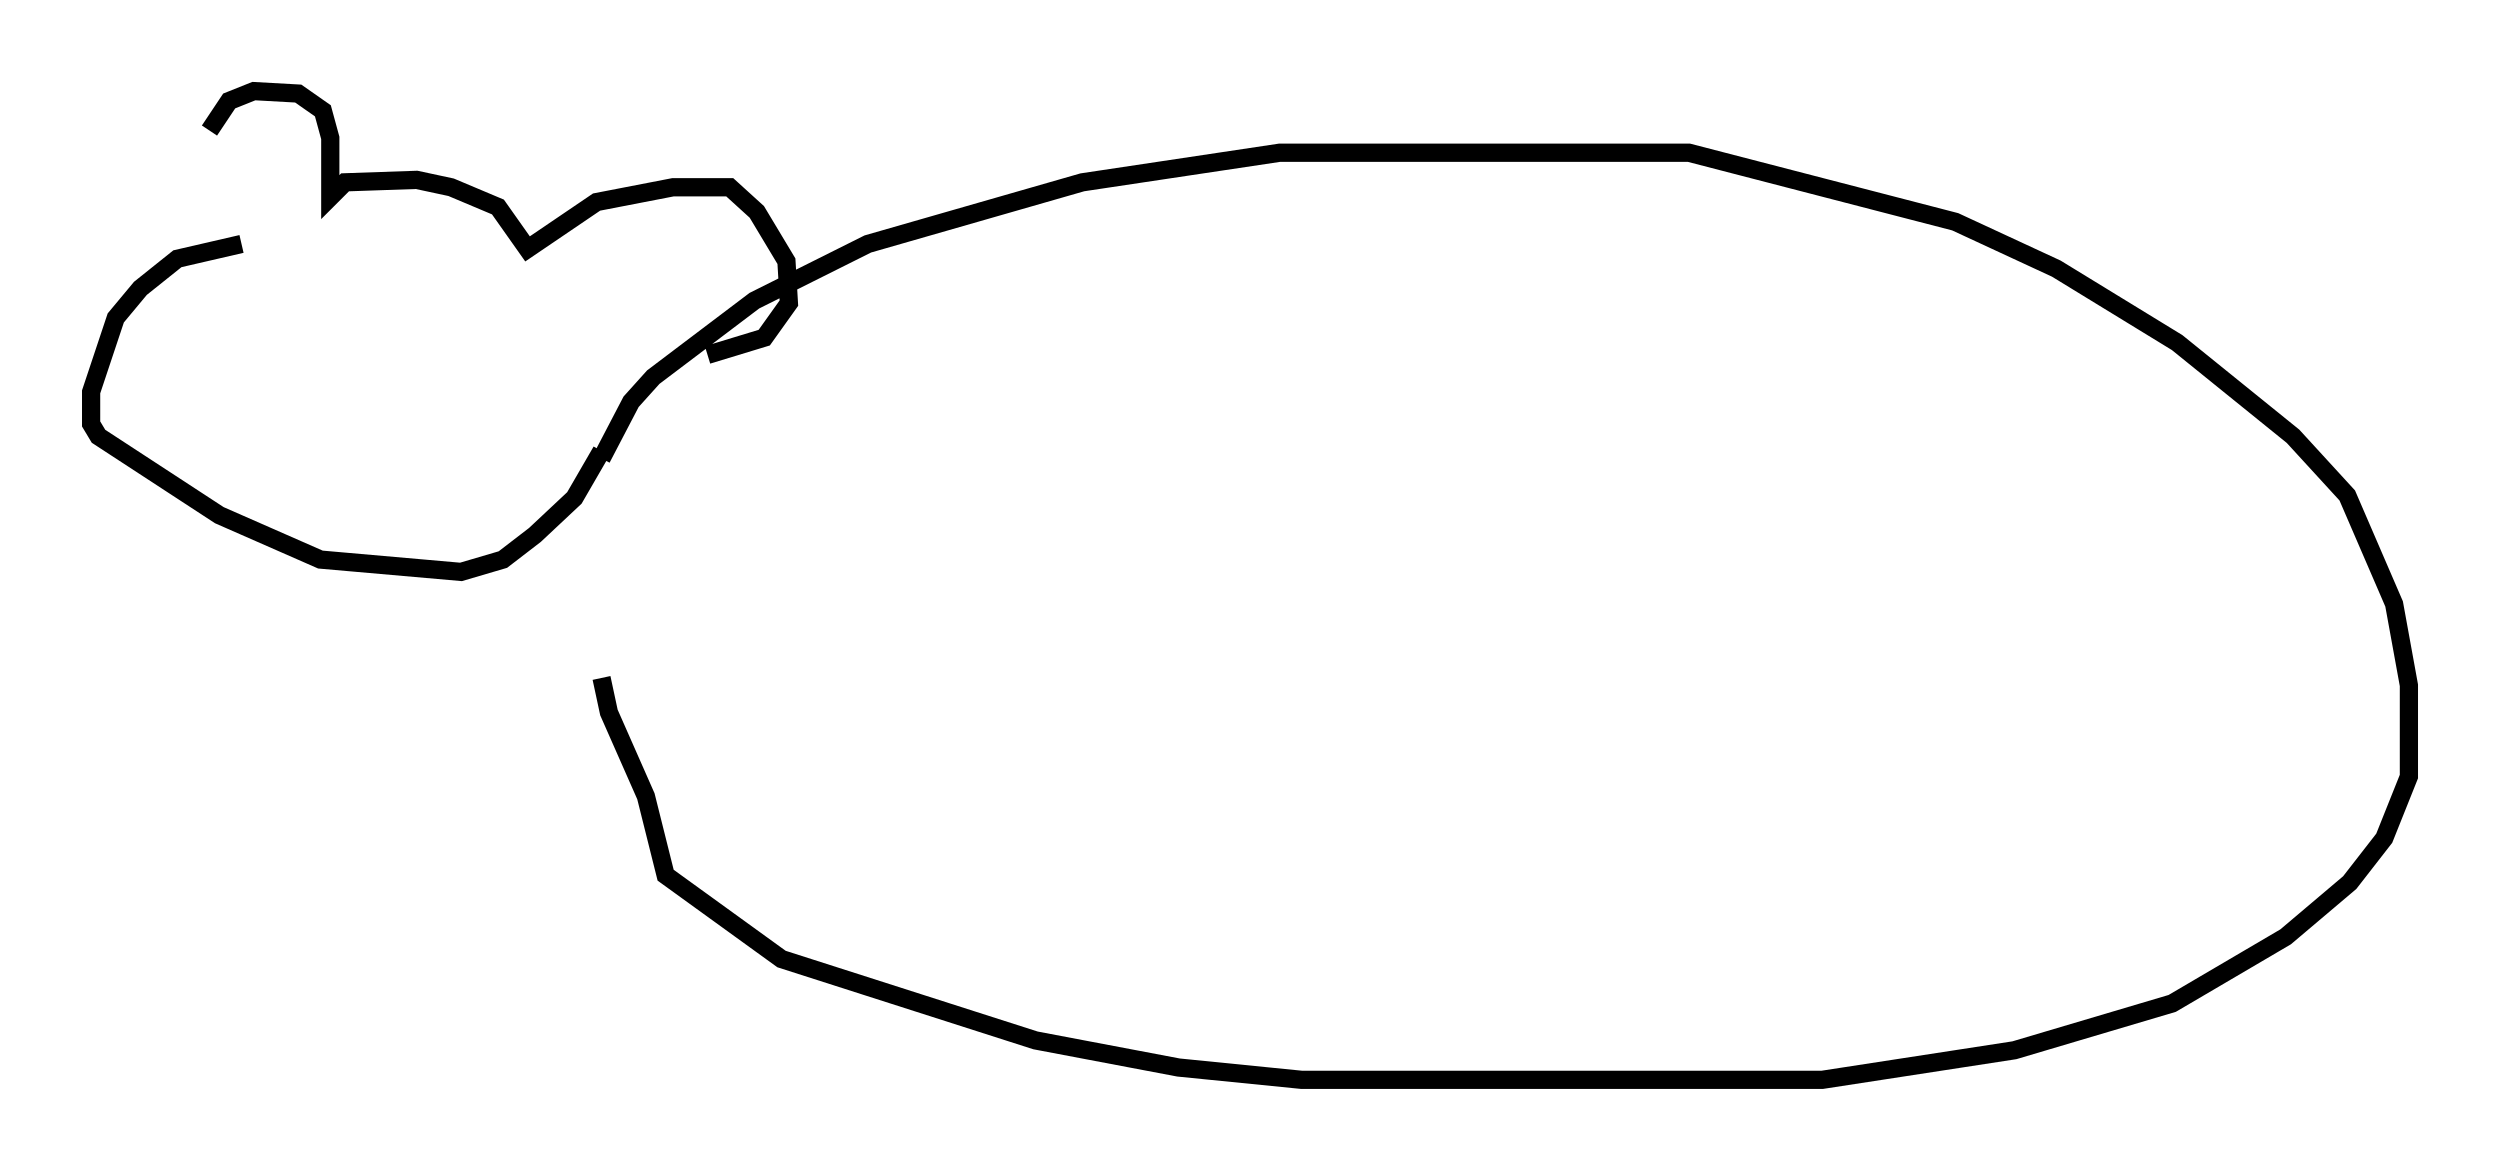 <?xml version="1.0" encoding="utf-8" ?>
<svg baseProfile="full" height="64.262" version="1.1" width="137.198" xmlns="http://www.w3.org/2000/svg" xmlns:ev="http://www.w3.org/2001/xml-events" xmlns:xlink="http://www.w3.org/1999/xlink"><defs /><rect fill="white" height="64.262" width="137.198" x="0" y="0" /><path d="M11.766, 12.442 m-0.271, -5.277 l1.083, -1.624 1.353, -0.541 l2.436, 0.135 1.353, 0.947 l0.406, 1.488 0.0, 3.248 l0.812, -0.812 3.924, -0.135 l1.894, 0.406 2.571, 1.083 l1.624, 2.3 3.789, -2.571 l4.195, -0.812 3.112, 0.0 l1.488, 1.353 1.624, 2.706 l0.135, 2.3 -1.353, 1.894 l-3.112, 0.947 m-25.575, -6.089 l-3.518, 0.812 -2.03, 1.624 l-1.353, 1.624 -1.353, 4.059 l0.0, 1.759 0.406, 0.677 l6.631, 4.33 5.548, 2.436 l7.713, 0.677 2.3, -0.677 l1.759, -1.353 2.165, -2.03 l1.488, -2.571 m0.0, 0.406 l1.624, -3.112 1.218, -1.353 l5.548, -4.195 6.225, -3.112 l11.773, -3.383 10.825, -1.624 l22.463, 0.0 14.614, 3.789 l5.548, 2.571 6.631, 4.059 l6.36, 5.142 2.977, 3.248 l2.571, 5.954 0.812, 4.465 l0.0, 5.007 -1.353, 3.383 l-1.894, 2.436 -3.518, 2.977 l-6.225, 3.654 -8.66, 2.571 l-10.555, 1.624 -28.552, 0.0 l-6.766, -0.677 -7.848, -1.488 l-13.938, -4.465 -6.36, -4.601 l-1.083, -4.33 -2.03, -4.601 l-0.406, -1.894 " fill="none" stroke="black" stroke-width="1" /></svg>